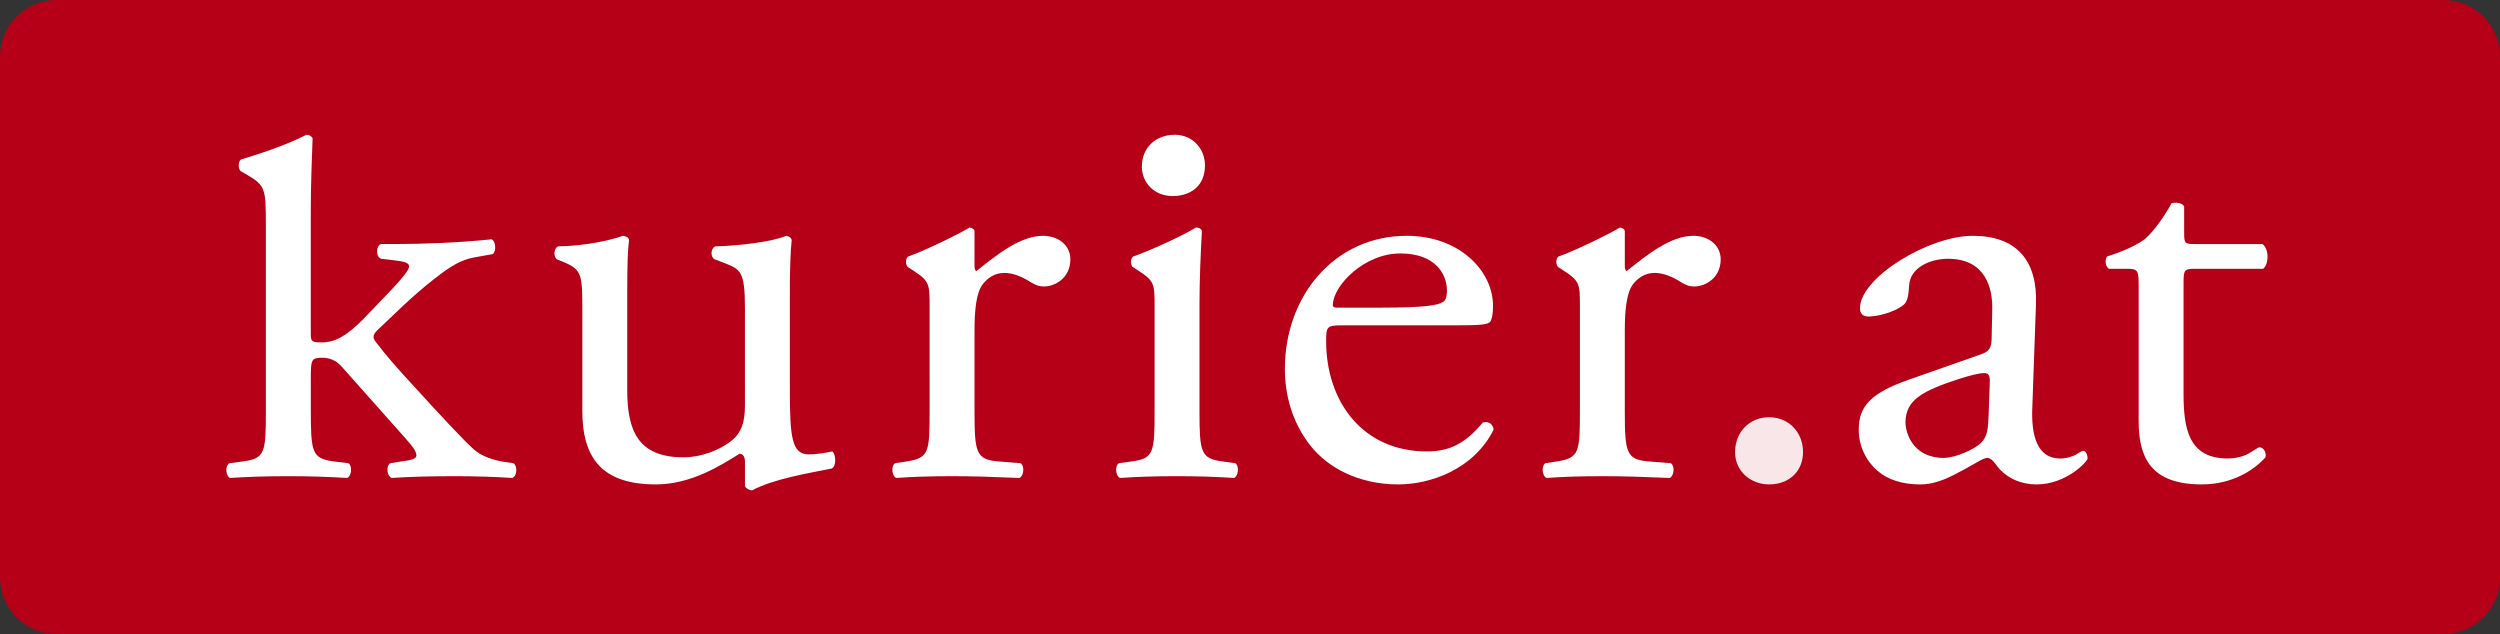 <?xml version="1.0" encoding="utf-8"?>
<!-- Generator: Adobe Illustrator 16.0.0, SVG Export Plug-In . SVG Version: 6.00 Build 0)  -->
<!DOCTYPE svg PUBLIC "-//W3C//DTD SVG 1.1//EN" "http://www.w3.org/Graphics/SVG/1.1/DTD/svg11.dtd">
<svg version="1.1" id="Ebene_1" xmlns="http://www.w3.org/2000/svg"  x="0px" y="0px"
	 width="376.012px" height="95.356px" viewBox="0 0 376.012 95.356" enable-background="new 0 0 376.012 95.356"
	 xml:space="preserve">
<rect x="0" y="0" width="376.012" height="95.356" fill="#333333" stroke="none"/>
<g>
	<path fill="#B60017" d="M376.012,86.83c0,4.709-3.817,8.526-8.526,8.526H8.527C3.818,95.356,0,91.539,0,86.83V8.526
		C0,3.817,3.818,0,8.527,0h358.958c4.709,0,8.526,3.817,8.526,8.526V86.83z"/>
	<g>
		<g>
			<path fill="#FFFFFF" d="M39.984,33.647c0-5.229-0.09-5.758-2.824-7.354l-0.914-0.53c-0.455-0.268-0.455-1.507,0-1.771
				c2.279-0.707,6.573-2.036,9.855-3.724c0.367,0,0.732,0.177,0.915,0.53c-0.093,2.659-0.273,7.091-0.273,10.991v18.383
				c0,1.152,0.09,1.326,1.644,1.326c2.005,0,3.741-0.974,6.204-3.453l3.745-3.901c2.552-2.657,3.192-3.632,3.192-4.075
				c0-0.44-0.458-0.709-2.009-0.886l-2.193-0.264c-0.821-0.268-0.821-1.95,0-2.217h2.098c4.023,0,9.409-0.177,14.515-0.711
				c0.641,0.267,0.732,1.775,0.186,2.222l-2.92,0.527c-1.827,0.351-3.375,1.241-5.755,3.103c-3.558,2.746-6.659,5.936-8.301,7.446
				c-1.093,0.971-1.189,1.416-0.643,2.121c1.553,2.044,3.014,3.725,6.12,7.094c3.561,3.896,6.753,7.355,8.58,9.037
				c1.279,1.154,3.103,1.683,4.744,1.949l1.282,0.177c0.638,0.449,0.545,1.951-0.187,2.218c-2.646-0.177-5.751-0.267-8.668-0.267
				c-3.653,0-6.846,0.09-9.491,0.267c-0.729-0.356-0.825-1.86-0.184-2.218l1.644-0.264c1.37-0.18,2.282-0.353,2.282-0.887
				c0-0.53-0.368-1.155-1.554-2.482l-9.767-10.987c-0.814-0.887-1.825-1.24-2.831-1.24c-1.639,0-1.729,0.264-1.729,3.01v4.874
				c0,6.382,0.18,7.27,3.465,7.713l2.195,0.264c0.635,0.449,0.452,1.951-0.185,2.218c-3.014-0.177-5.66-0.267-8.855-0.267
				c-3.288,0-6.021,0.09-8.761,0.267c-0.637-0.267-0.823-1.769-0.096-2.218l2.011-0.264c3.375-0.443,3.465-1.331,3.465-7.713V33.647
				z"/>
			<path fill="#FFFFFF" d="M94.336,58.592c0,6.115,1.554,10.193,8.493,10.193c2.463,0,5.386-0.979,7.389-2.66
				c1.19-1.064,1.824-2.39,1.824-5.143V46.45c0-5.761-0.633-5.938-3.375-7.001l-1.189-0.447c-0.635-0.35-0.635-1.587,0.095-1.945
				c3.648-0.087,8.668-0.709,10.677-1.592c0.458,0.087,0.733,0.264,0.824,0.619c-0.186,1.684-0.274,4.429-0.274,7.708v14.891
				c0,6.997,0.274,9.657,2.83,9.657c1.094,0,2.28-0.177,3.559-0.444c0.545,0.444,0.632,2.222-0.087,2.569
				c-3.563,0.714-8.861,1.595-11.963,3.281c-0.458,0-0.909-0.267-1.096-0.625v-3.63c0-0.795-0.271-1.24-0.821-1.24
				c-2.734,1.684-7.205,4.606-12.592,4.606c-8.032,0-11.047-3.896-11.047-11.075v-14.8c0-5.584,0-6.381-2.74-7.533l-1.093-0.447
				c-0.546-0.438-0.454-1.678,0.183-1.945c4.199-0.087,7.762-0.888,9.771-1.592c0.545,0.087,0.819,0.264,0.908,0.619
				c-0.183,1.507-0.274,3.365-0.274,7.708V58.592z"/>
			<path fill="#FFFFFF" d="M139.816,46.183c0-3.454,0-3.897-2.464-5.493l-0.818-0.531c-0.368-0.355-0.368-1.327,0.09-1.594
				c2.099-0.709,6.933-3.013,9.221-4.344c0.452,0.087,0.727,0.271,0.727,0.621v5.141c0,0.442,0.091,0.707,0.273,0.797
				c3.193-2.565,6.664-5.314,10.039-5.314c2.285,0,4.105,1.418,4.105,3.537c0,2.926-2.461,4.083-3.923,4.083
				c-0.909,0-1.369-0.267-2.011-0.623c-1.359-0.885-2.734-1.416-4.011-1.416c-1.457,0-2.559,0.798-3.285,1.772
				c-0.914,1.235-1.187,3.81-1.187,6.822v12.051c0,6.382,0.187,7.443,3.653,7.713l3.284,0.264c0.641,0.449,0.455,1.951-0.183,2.218
				c-4.293-0.177-6.939-0.267-10.131-0.267c-3.291,0-6.025,0.09-8.397,0.267c-0.641-0.267-0.825-1.769-0.183-2.218l1.737-0.264
				c3.375-0.533,3.465-1.331,3.465-7.713V46.183z"/>
			<path fill="#FFFFFF" d="M173.657,46.183c0-3.454,0-3.897-2.464-5.493l-0.821-0.531c-0.365-0.355-0.365-1.327,0.087-1.594
				c2.102-0.709,7.304-3.013,9.401-4.344c0.457,0,0.825,0.178,0.916,0.534c-0.184,3.101-0.368,7.356-0.368,10.985v15.951
				c0,6.382,0.184,7.27,3.472,7.713l1.914,0.264c0.641,0.449,0.456,1.951-0.185,2.218c-2.736-0.177-5.38-0.267-8.575-0.267
				c-3.289,0-6.025,0.09-8.584,0.267c-0.638-0.267-0.82-1.769-0.178-2.218l1.917-0.264c3.375-0.443,3.467-1.331,3.467-7.713V46.183z
				"/>
			<path fill="#FFFFFF" d="M201.923,48.932c-2.372,0-2.466,0.182-2.466,2.394c0,8.951,5.388,16.57,15.15,16.57
				c3.016,0,5.57-0.885,8.401-4.343c0.91-0.269,1.551,0.264,1.642,1.062c-3.011,6.03-9.587,8.243-14.332,8.243
				c-5.933,0-10.593-2.477-13.232-5.847c-2.737-3.458-3.836-7.622-3.836-11.523c0-10.897,7.392-20.022,18.347-20.022
				c7.849,0,12.962,5.225,12.962,10.546c0,1.235-0.183,1.948-0.367,2.299c-0.274,0.534-1.553,0.622-5.385,0.622H201.923z
				 M207.582,46.271c6.759,0,8.759-0.353,9.493-0.886c0.273-0.174,0.548-0.529,0.548-1.682c0-2.483-1.731-5.583-7.028-5.583
				c-5.386,0-10.042,4.787-10.134,7.71c0,0.18,0,0.44,0.638,0.44H207.582z"/>
			<path fill="#FFFFFF" d="M237.627,46.183c0-3.454,0-3.897-2.464-5.493l-0.825-0.531c-0.362-0.355-0.362-1.327,0.088-1.594
				c2.105-0.709,6.941-3.013,9.22-4.344c0.46,0.087,0.733,0.271,0.733,0.621v5.141c0,0.442,0.092,0.707,0.275,0.797
				c3.191-2.565,6.659-5.314,10.041-5.314c2.279,0,4.104,1.418,4.104,3.537c0,2.926-2.463,4.083-3.924,4.083
				c-0.911,0-1.367-0.267-2.01-0.623c-1.369-0.885-2.734-1.416-4.015-1.416c-1.462,0-2.552,0.798-3.286,1.772
				c-0.91,1.235-1.186,3.81-1.186,6.822v12.051c0,6.382,0.185,7.443,3.65,7.713l3.284,0.264c0.641,0.449,0.454,1.951-0.177,2.218
				c-4.295-0.177-6.939-0.267-10.133-0.267c-3.291,0-6.025,0.09-8.399,0.267c-0.639-0.267-0.822-1.769-0.18-2.218l1.727-0.264
				c3.384-0.533,3.476-1.331,3.476-7.713V46.183z"/>
			<path opacity="0.9" fill="#FFFFFF" d="M260.963,67.987c0-3.017,2.194-5.233,5.111-5.233c3.098,0,5.111,2.394,5.111,5.233
				c0,2.833-2.014,4.87-5.111,4.87C263.423,72.857,260.963,70.996,260.963,67.987z"/>
			<path fill="#FFFFFF" d="M297.999,53.271c1.37-0.44,1.556-1.237,1.556-2.564l0.09-4.078c0.093-3.281-1.002-7.708-6.661-7.708
				c-2.557,0-5.66,1.238-5.839,3.988c-0.099,1.415-0.183,2.478-0.917,3.011c-1.372,1.063-3.836,1.687-5.2,1.687
				c-0.824,0-1.278-0.443-1.278-1.238c0-4.613,10.315-10.902,16.974-10.902c6.573,0,9.769,3.719,9.493,10.366l-0.545,15.418
				c-0.183,4.078,0.637,7.712,4.195,7.712c0.915,0,1.734-0.265,2.285-0.534c0.452-0.264,0.91-0.62,1.185-0.62
				c0.362,0,0.643,0.533,0.643,1.154c0,0.443-3.197,3.896-7.671,3.896c-2.188,0-4.382-0.798-5.935-2.74
				c-0.362-0.539-0.907-1.246-1.457-1.246c-0.641,0-1.735,0.797-3.56,1.773c-2.012,1.064-4.014,2.213-6.572,2.213
				c-2.646,0-4.84-0.705-6.393-2.037c-1.732-1.505-2.828-3.722-2.828-6.206c0-3.451,1.738-5.492,7.581-7.527L297.999,53.271z
				 M292.342,68.871c1.825,0,4.656-1.329,5.57-2.216c1.091-1.064,1.091-2.305,1.183-4.167l0.186-5.226
				c0-0.977-0.364-1.15-0.912-1.15c-0.545,0-2.103,0.349-3.745,0.885c-5.38,1.777-8.03,3.1-8.03,6.556
				C286.593,65.061,287.685,68.871,292.342,68.871z"/>
			<path fill="#FFFFFF" d="M330.062,40.425c-1.554,0-1.646,0.265-1.646,2.127v16.57c0,5.142,0.637,9.839,6.661,9.839
				c0.914,0,1.734-0.176,2.467-0.443c0.819-0.267,2.01-1.243,2.282-1.243c0.73,0,1.096,0.977,0.905,1.511
				c-1.637,1.859-4.92,4.072-9.581,4.072c-7.848,0-9.487-4.251-9.487-9.573V42.995c0-2.394-0.092-2.57-1.922-2.57h-2.552
				c-0.548-0.355-0.64-1.333-0.272-1.86c2.646-0.797,4.929-1.947,5.839-2.746c1.189-1.063,2.919-3.455,3.835-5.231
				c0.456-0.175,1.548-0.175,1.917,0.444v3.993c0,1.593,0.093,1.679,1.646,1.679h10.129c1.095,0.798,0.911,3.192,0.092,3.722
				H330.062z"/>
			<path fill="#FFFFFF" d="M181.233,24.88c0,3.188-2.285,4.609-4.839,4.609c-2.83,0-4.654-2.042-4.654-4.434
				c0-2.929,2.189-4.787,4.928-4.787C179.408,20.269,181.233,22.394,181.233,24.88z"/>
		</g>
	</g>
</g>
</svg>
